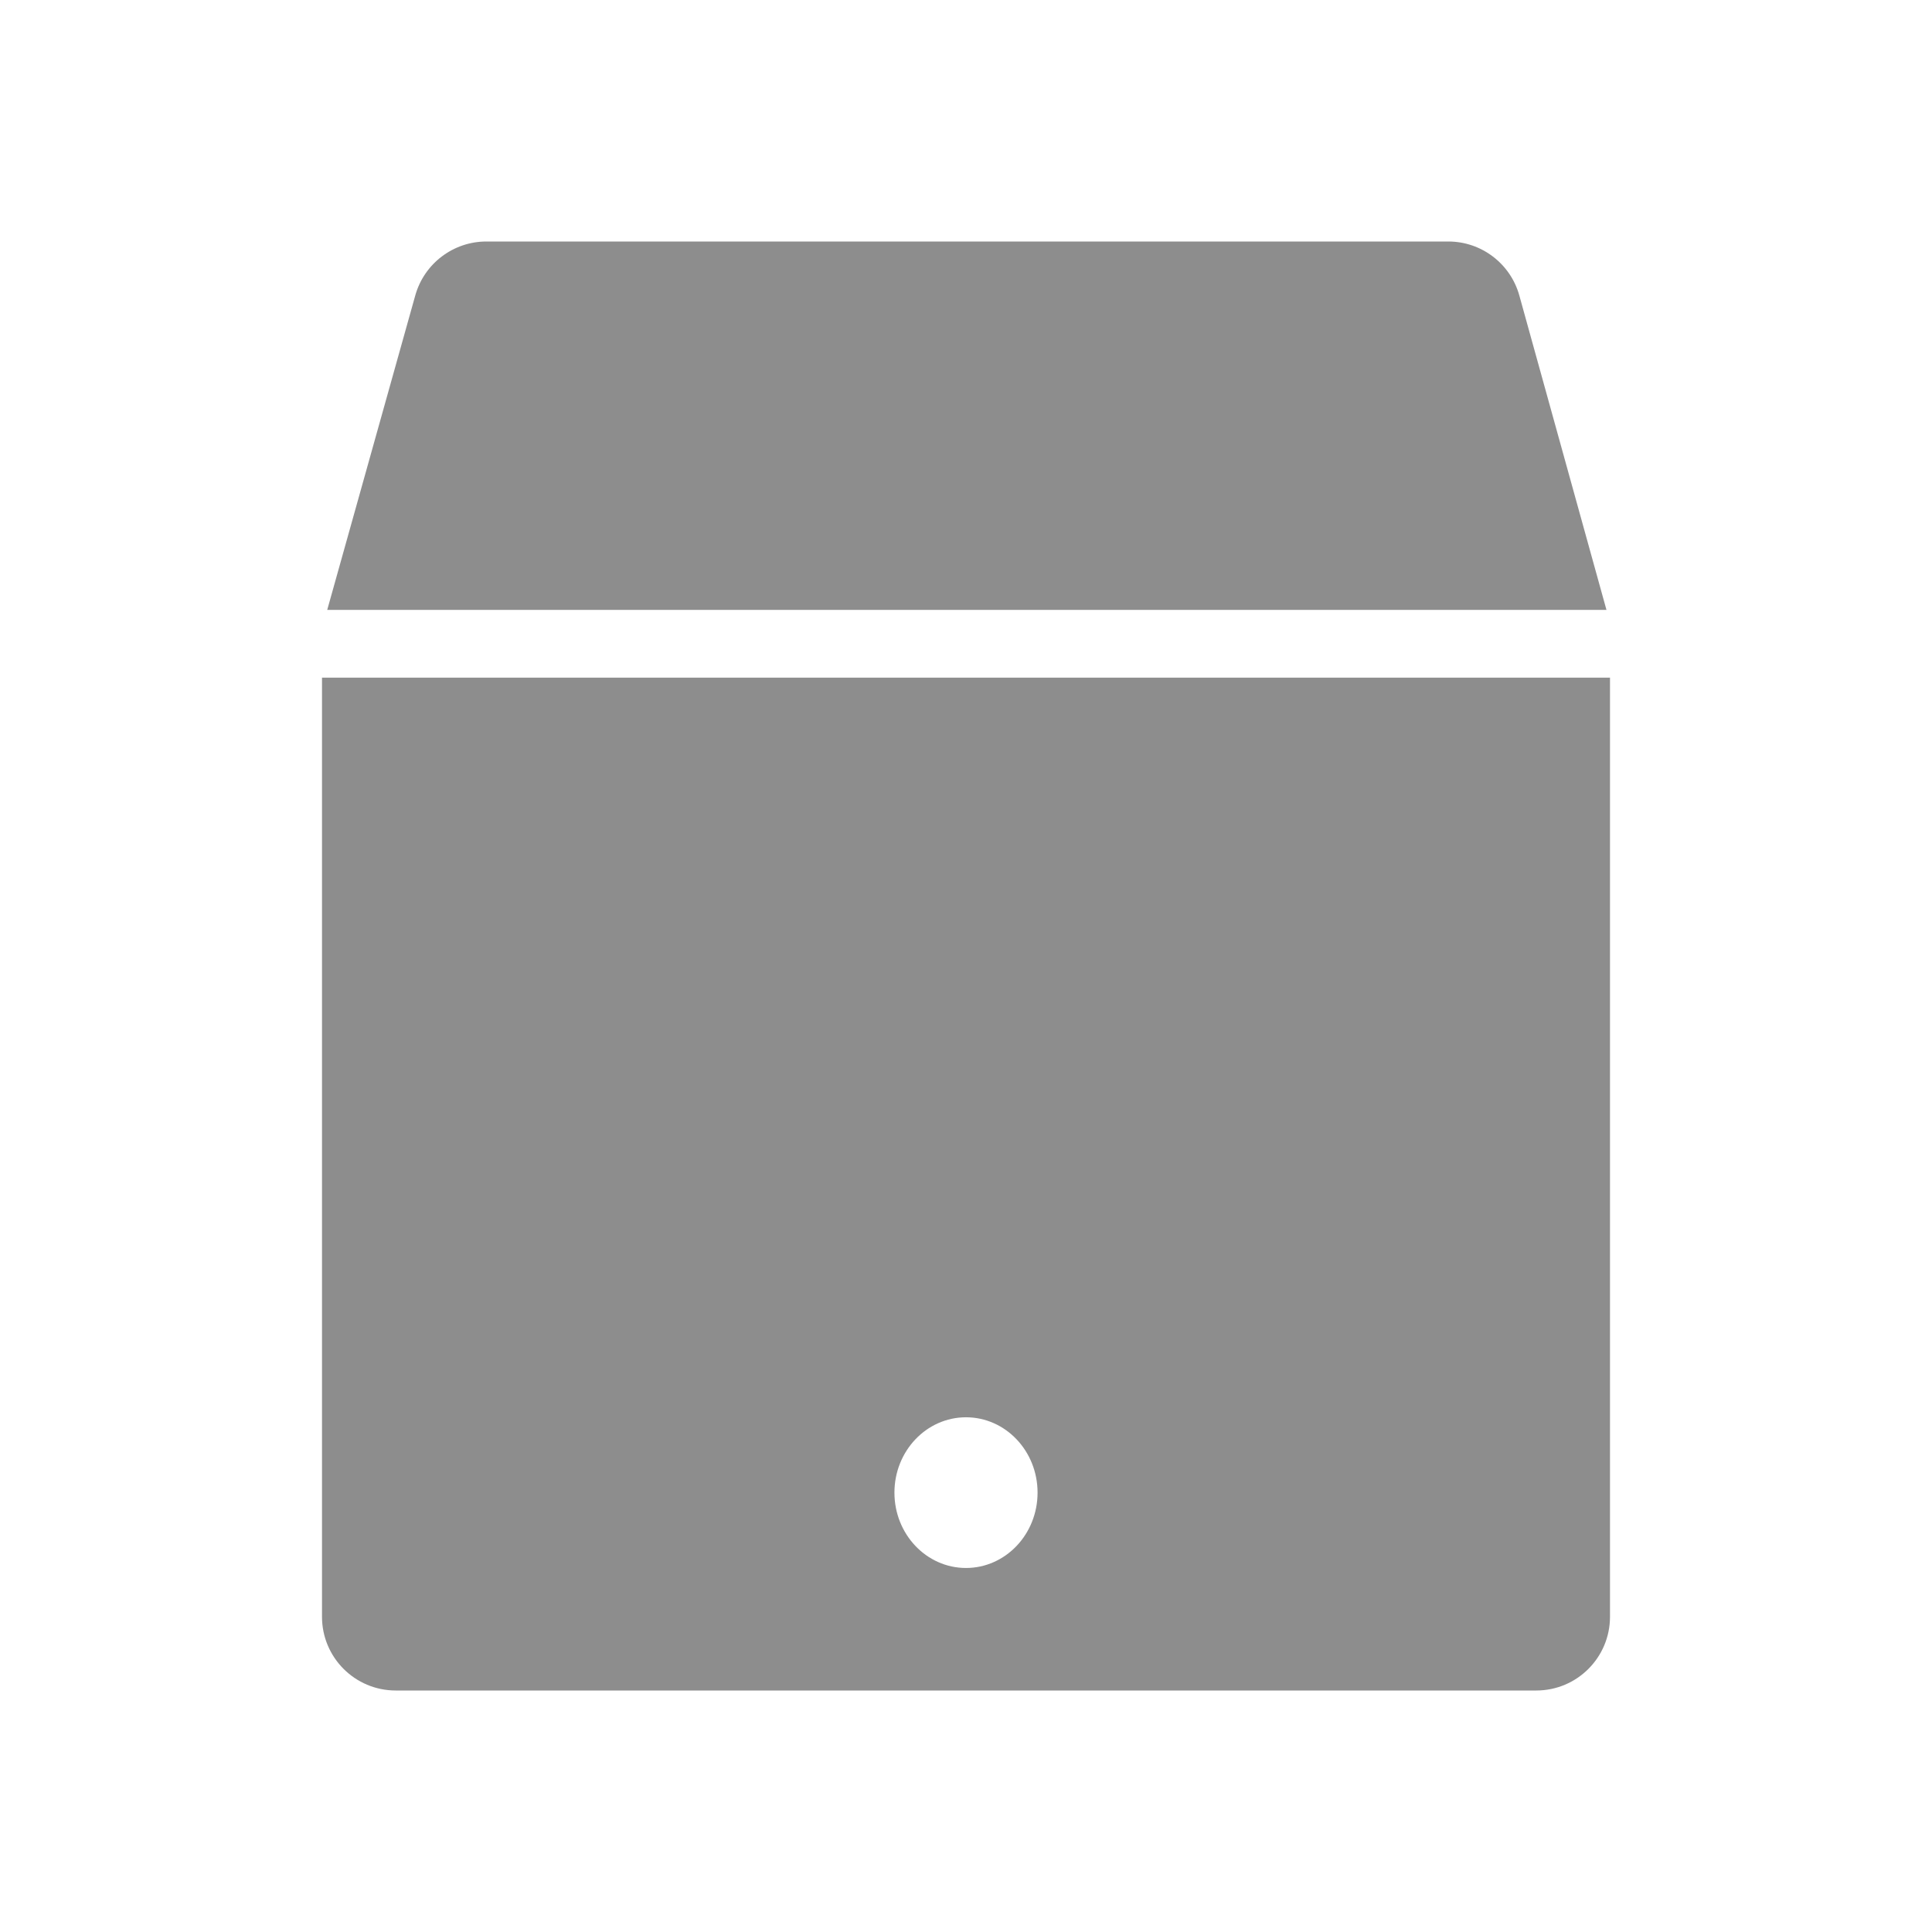 <?xml version="1.0" encoding="UTF-8"?>
<svg width="24px" height="24px" viewBox="0 0 24 24" version="1.1" xmlns="http://www.w3.org/2000/svg" xmlns:xlink="http://www.w3.org/1999/xlink">
    <title>icn-qitacsh</title>
    <g id="页面-1" stroke="none" stroke-width="1" fill="none" fill-rule="evenodd">
        <g id="图标切图" transform="translate(-74, -588)">
            <g id="icn-qitacs" transform="translate(74, 588)">
                <rect id="矩形" x="0" y="0" width="24" height="24"></rect>
                <path d="M20,8.418 L20,20.084 C20,20.59 19.59,21 19.084,21 L4.916,21 C4.41,21 4,20.59 4,20.084 L4,8.418 L20,8.418 Z M12,17.606 C11.509,17.606 11.111,18.025 11.111,18.542 C11.111,19.059 11.509,19.478 12,19.478 C12.491,19.478 12.889,19.059 12.889,18.542 C12.889,18.025 12.491,17.606 12,17.606 Z M17.991,3 C18.403,3 18.764,3.275 18.874,3.672 L19.956,7.576 L4.065,7.576 L5.159,3.669 C5.27,3.274 5.631,3 6.042,3 L17.991,3 Z" id="形状结合" fill="#8D8D8D"></path>
            </g>
        </g>
    </g>
</svg>